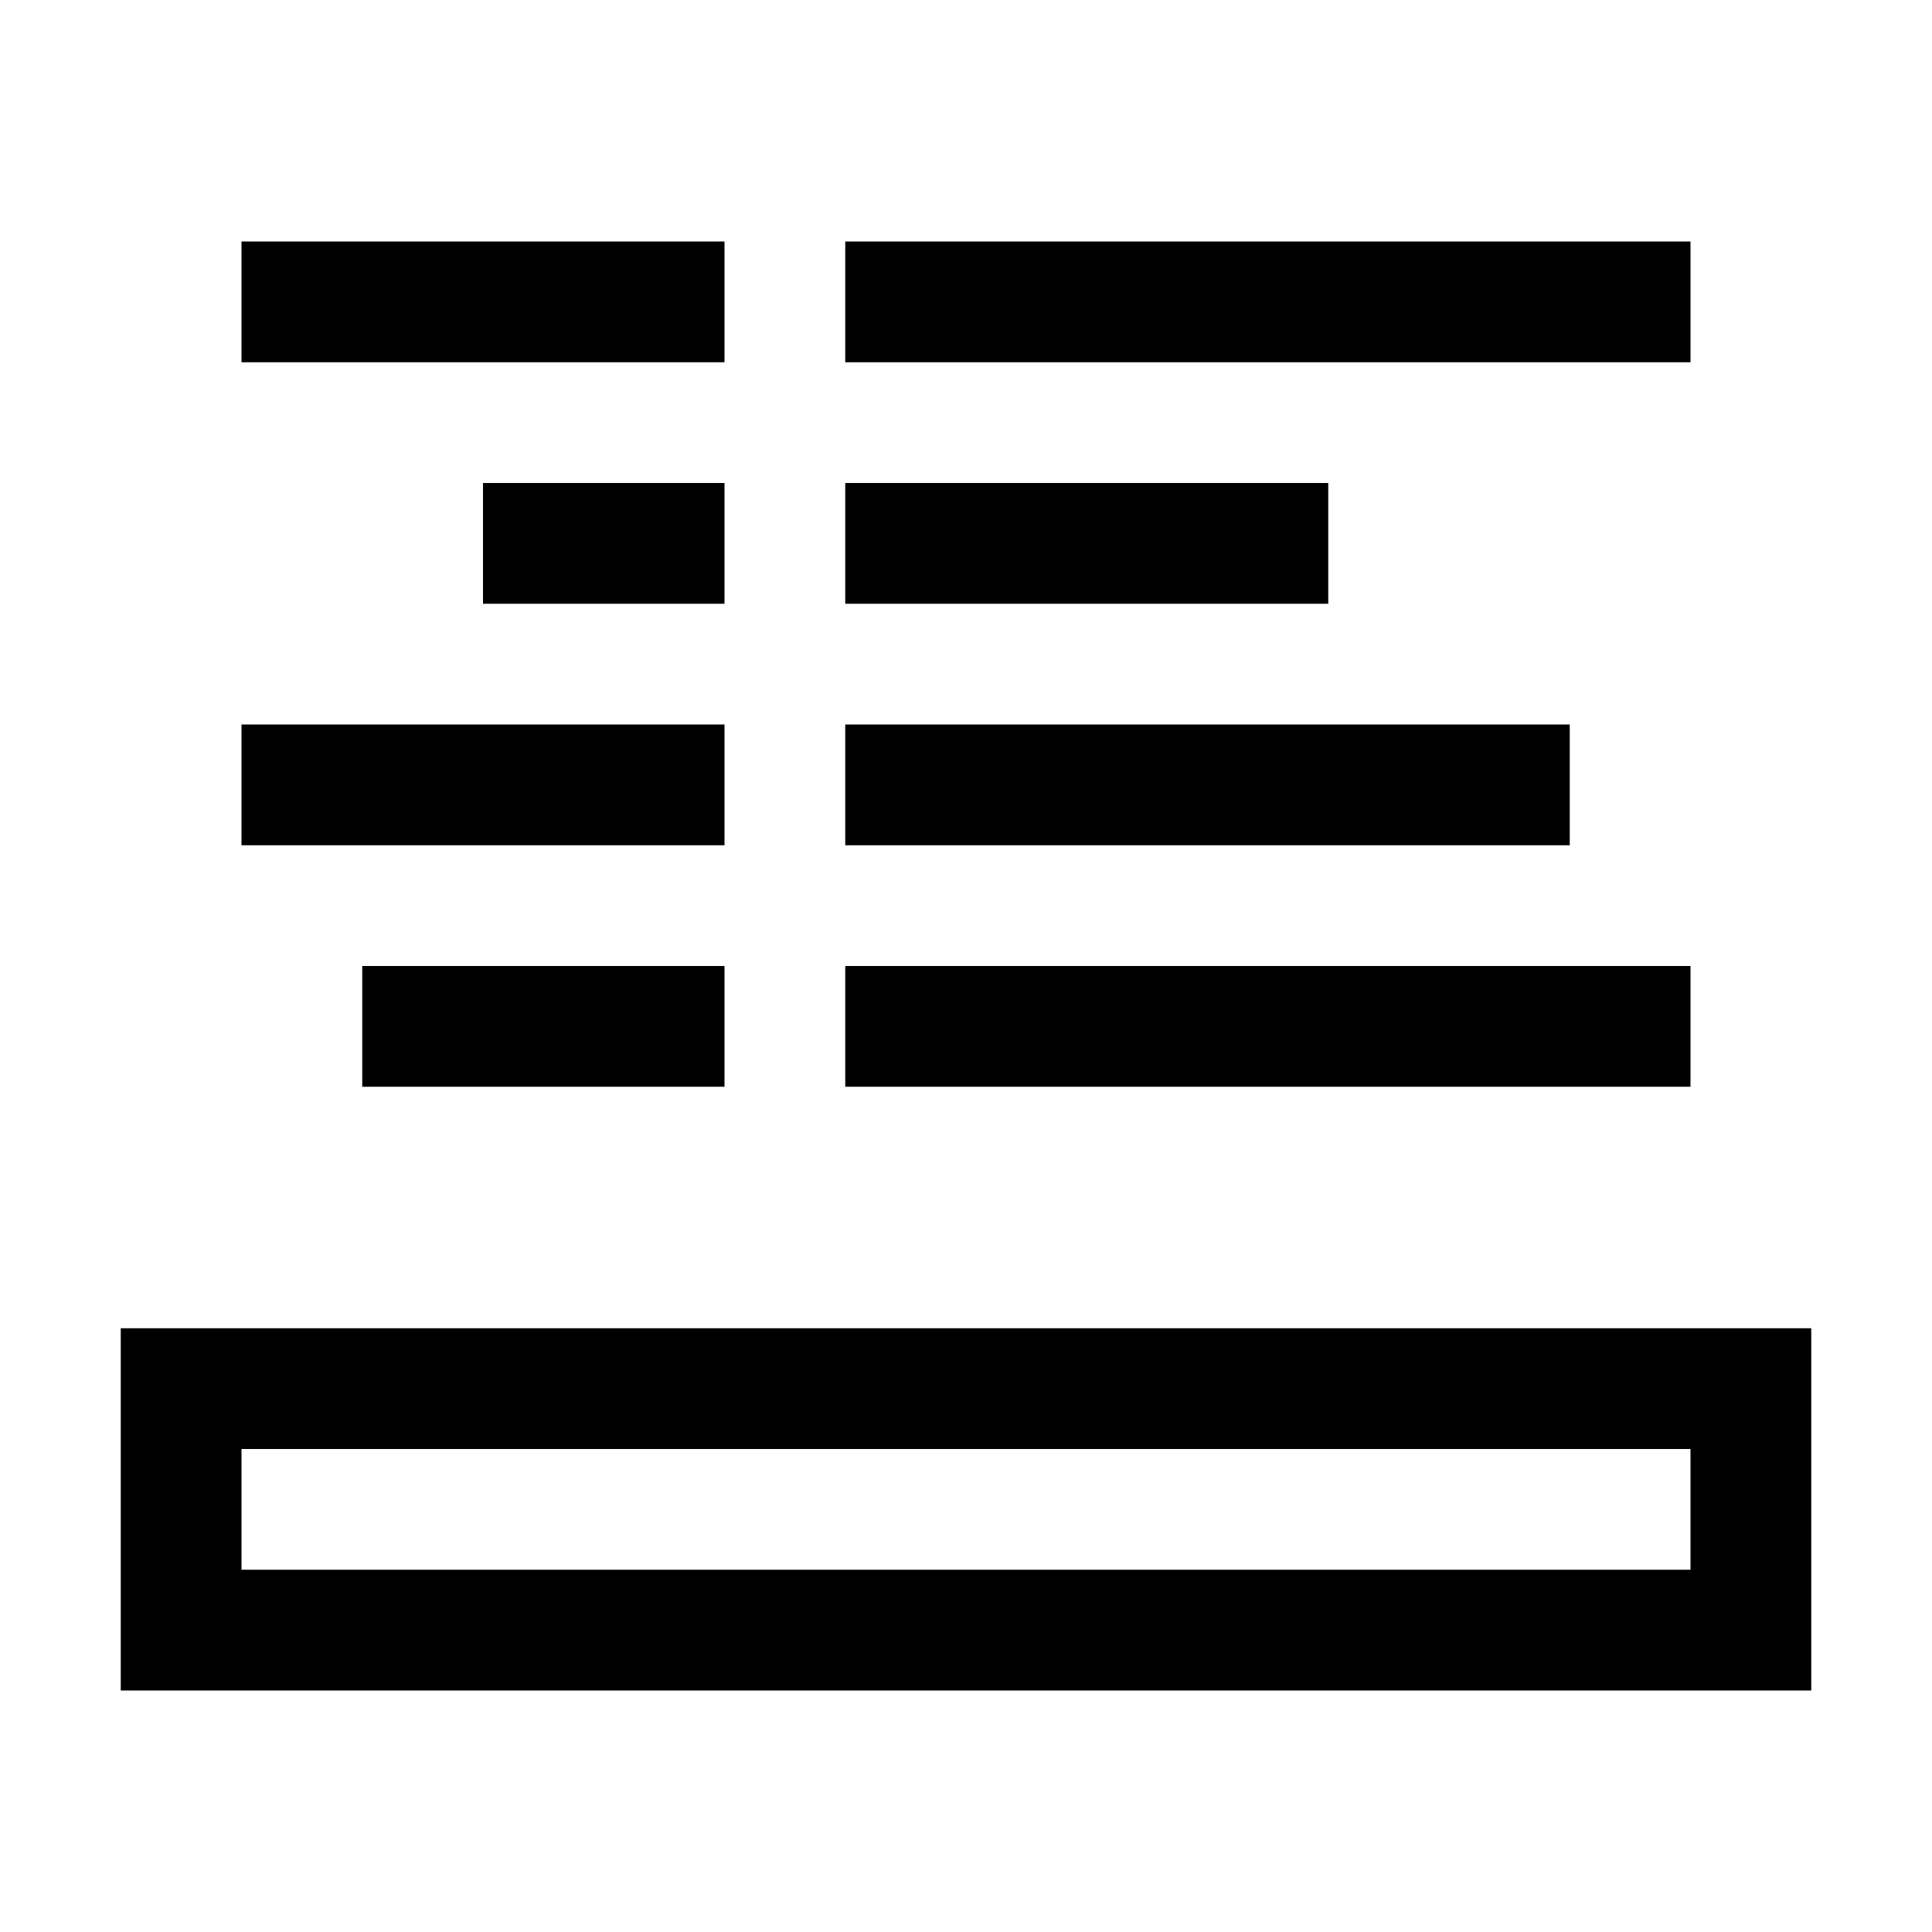 <svg id="icons" xmlns="http://www.w3.org/2000/svg" viewBox="0 0 16 16"><path d="M15 14H1v-3h14zm-1-1v-1H2v1zM4 5V4h2v1zm7 0V4H7v1zM6 3V2H2v1zm8 0V2H7v1zM6 9V8H3v1zm8 0V8H7v1zM6 7V6H2v1zm7 0V6H7v1z"/></svg>